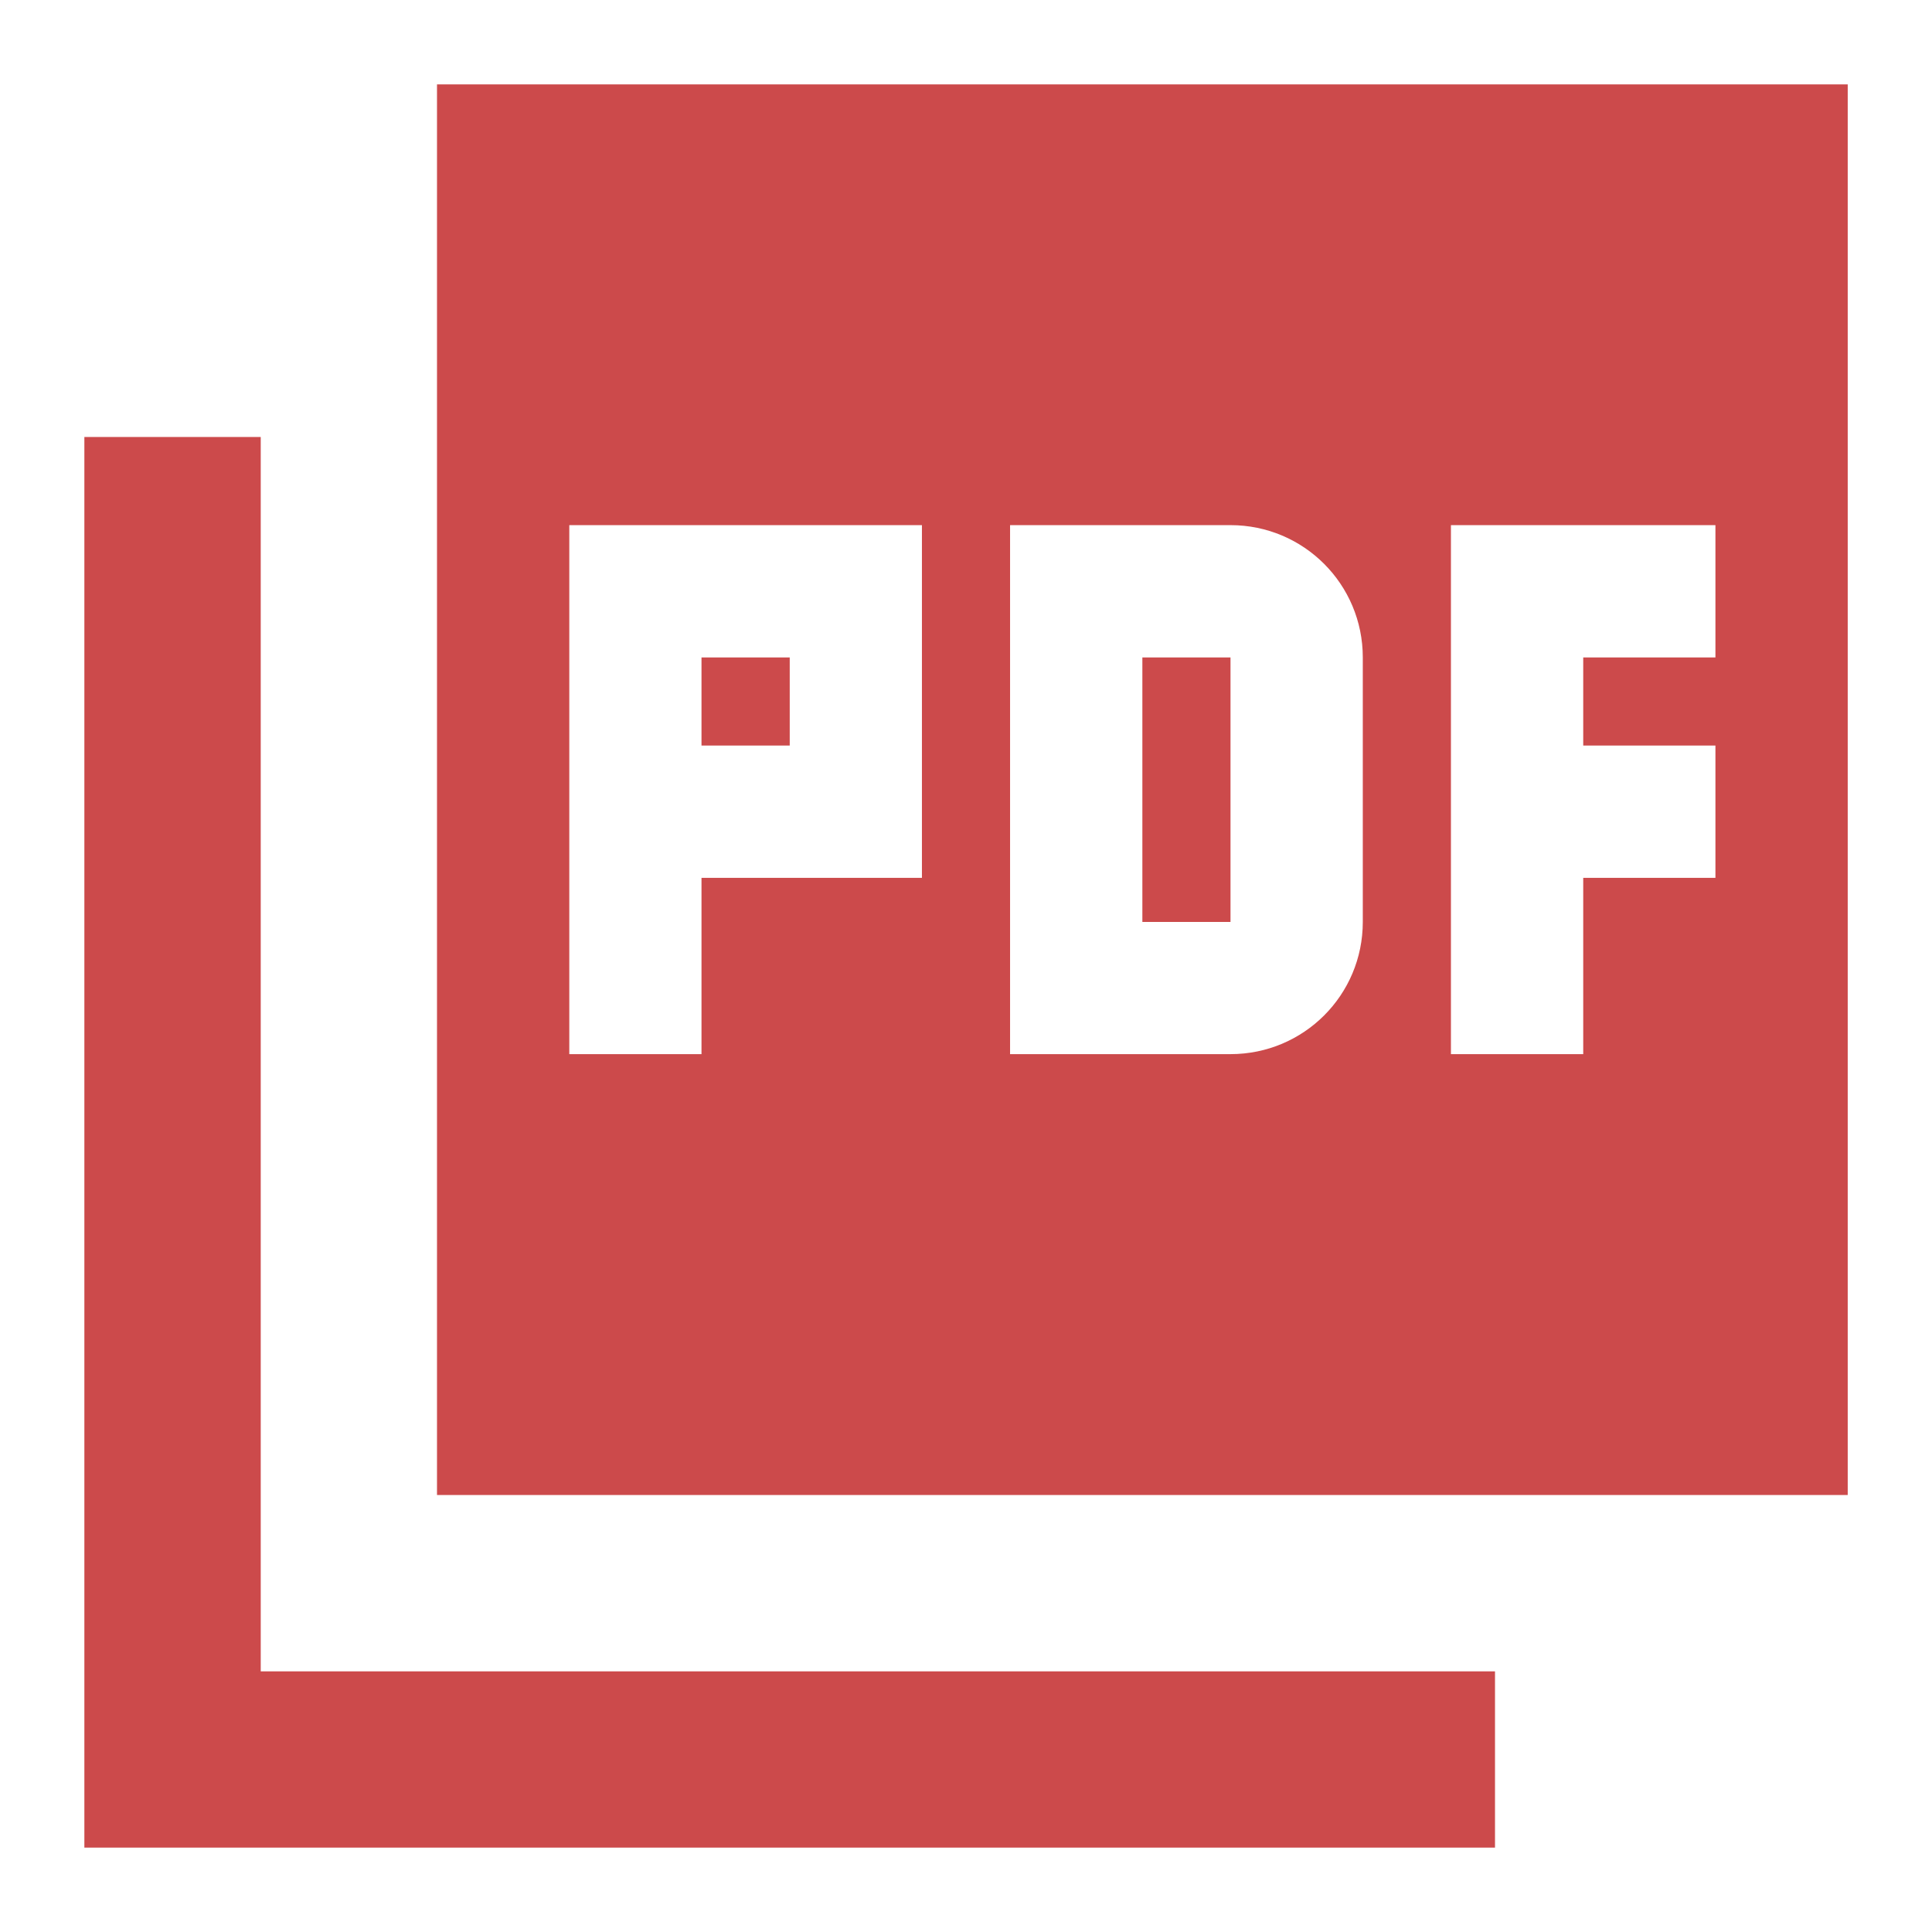 <svg width="21" height="21" viewBox="0 0 21 21" fill="none" xmlns="http://www.w3.org/2000/svg">
<path d="M20.084 0.917H4.75V16.25H20.084V0.917ZM10.021 9.542H7.625V11.458H6.188V5.708H10.021V9.542ZM14.813 10.021C14.813 10.816 14.171 11.458 13.375 11.458H10.979V5.708H13.375C14.171 5.708 14.813 6.351 14.813 7.146V10.021ZM18.646 7.146H17.209V8.104H18.646V9.542H17.209V11.458H15.771V5.708H18.646V7.146ZM7.625 8.104H8.584V7.146H7.625V8.104ZM2.834 4.75H0.917V20.083H16.25V18.167H2.834V4.75ZM12.417 10.021H13.375V7.146H12.417V10.021Z" fill="#CC4A4B"/>
</svg>
